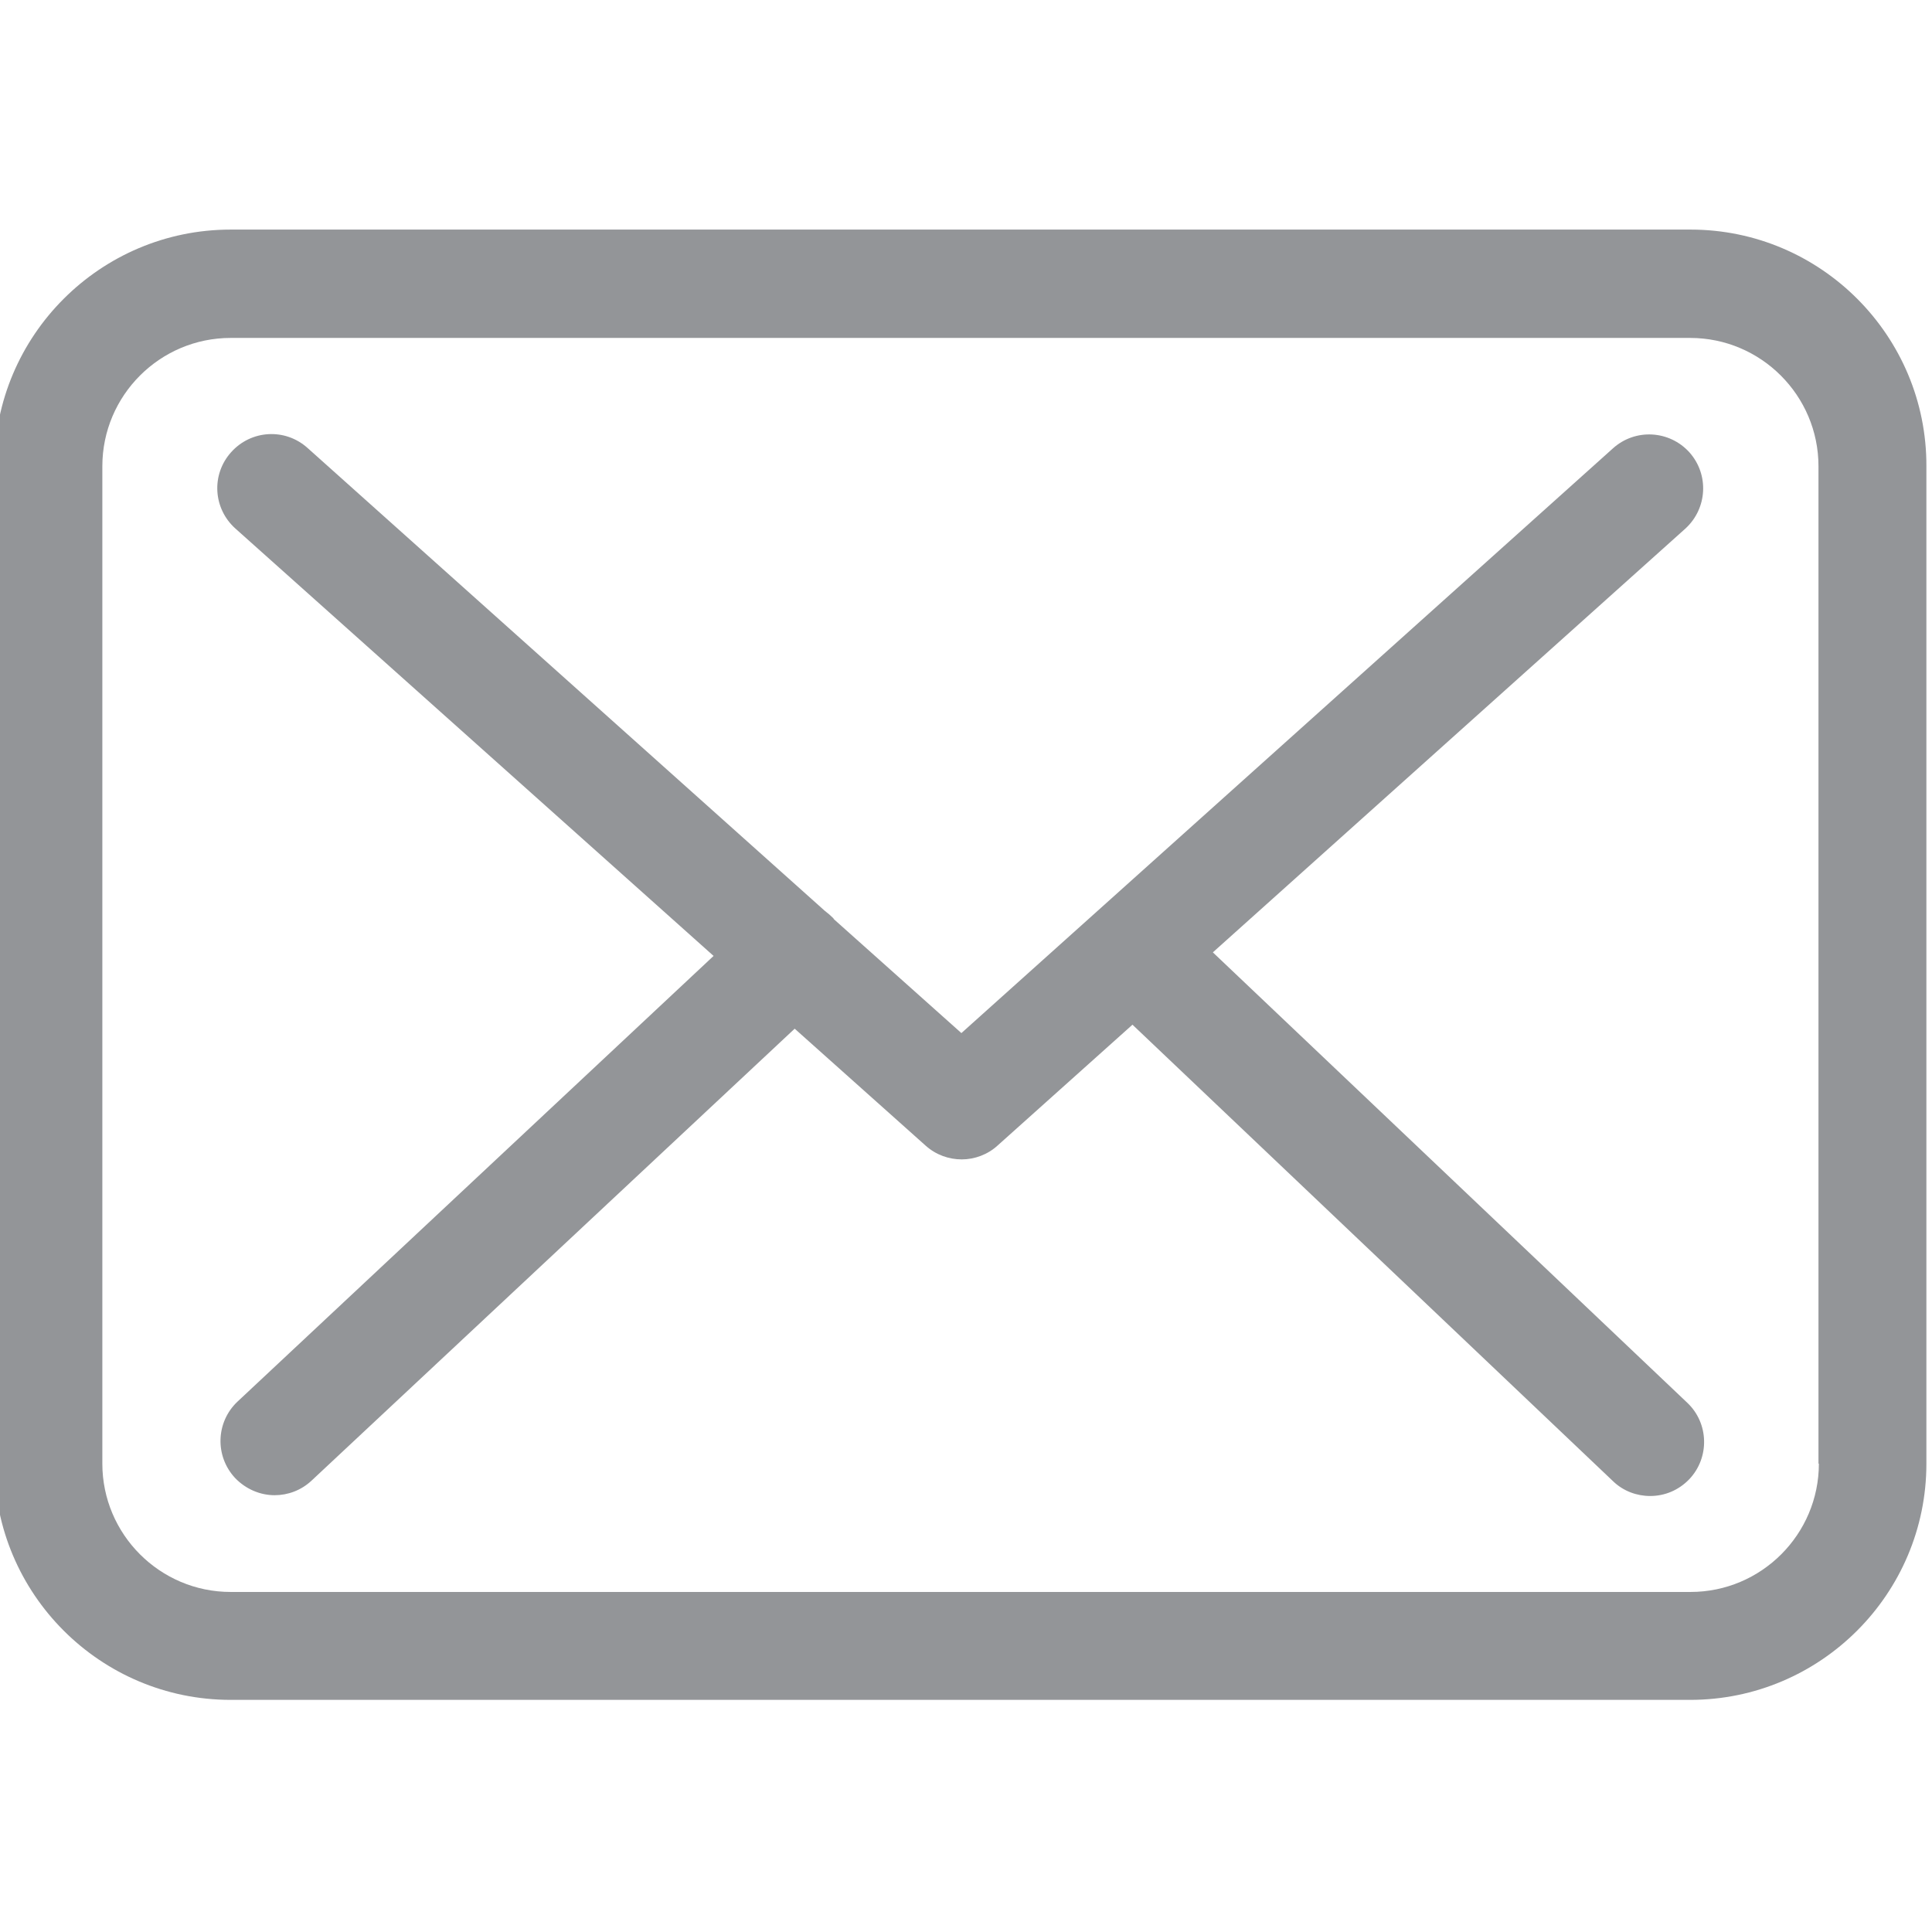 <?xml version="1.0" encoding="utf-8"?>
<!-- Generator: Adobe Illustrator 16.0.0, SVG Export Plug-In . SVG Version: 6.00 Build 0)  -->
<!DOCTYPE svg PUBLIC "-//W3C//DTD SVG 1.1//EN" "http://www.w3.org/Graphics/SVG/1.1/DTD/svg11.dtd">
<svg version="1.1" id="Layer_1" xmlns="http://www.w3.org/2000/svg" xmlns:xlink="http://www.w3.org/1999/xlink" x="0px" y="0px"
	 width="150px" height="150px" viewBox="0 0 150 150" enable-background="new 0 0 150 150" xml:space="preserve">
<g>
	<g>
		<path fill="#939598" d="M131.253,17.825H17.908c-10.116,0-18.343,8.224-18.343,18.342v77.469c0,10.118,8.227,18.342,18.343,18.342
			h113.314c10.119,0,18.343-8.224,18.343-18.342V36.2C149.596,26.081,141.372,17.825,131.253,17.825z M141.217,113.636
			c0,5.492-4.47,9.963-9.964,9.963H17.908c-5.492,0-9.962-4.472-9.962-9.963V36.2c0-5.494,4.47-9.963,9.962-9.963h113.314
			c5.492,0,9.964,4.469,9.964,9.963v77.436H141.217z"/>
		<path fill="#939598" d="M94.166,73.941l36.685-32.9c1.705-1.555,1.86-4.192,0.31-5.927c-1.552-1.709-4.191-1.865-5.926-0.31
			L74.642,80.208l-9.868-8.813c-0.032-0.03-0.062-0.06-0.062-0.093c-0.218-0.217-0.436-0.405-0.683-0.592L23.869,34.772
			c-1.739-1.552-4.377-1.397-5.929,0.342c-1.553,1.735-1.397,4.372,0.342,5.927l37.12,33.177l-36.965,34.605
			c-1.677,1.584-1.77,4.222-0.186,5.927c0.838,0.872,1.953,1.337,3.072,1.337c1.022,0,2.048-0.372,2.854-1.12l37.522-35.1
			l10.179,9.091c0.807,0.717,1.802,1.057,2.794,1.057c0.995,0,2.018-0.373,2.792-1.087l10.461-9.371l37.308,35.44
			c0.805,0.78,1.859,1.152,2.884,1.152c1.118,0,2.205-0.435,3.042-1.307c1.585-1.673,1.521-4.342-0.154-5.927L94.166,73.941z"/>
	</g>
</g>
</svg>
